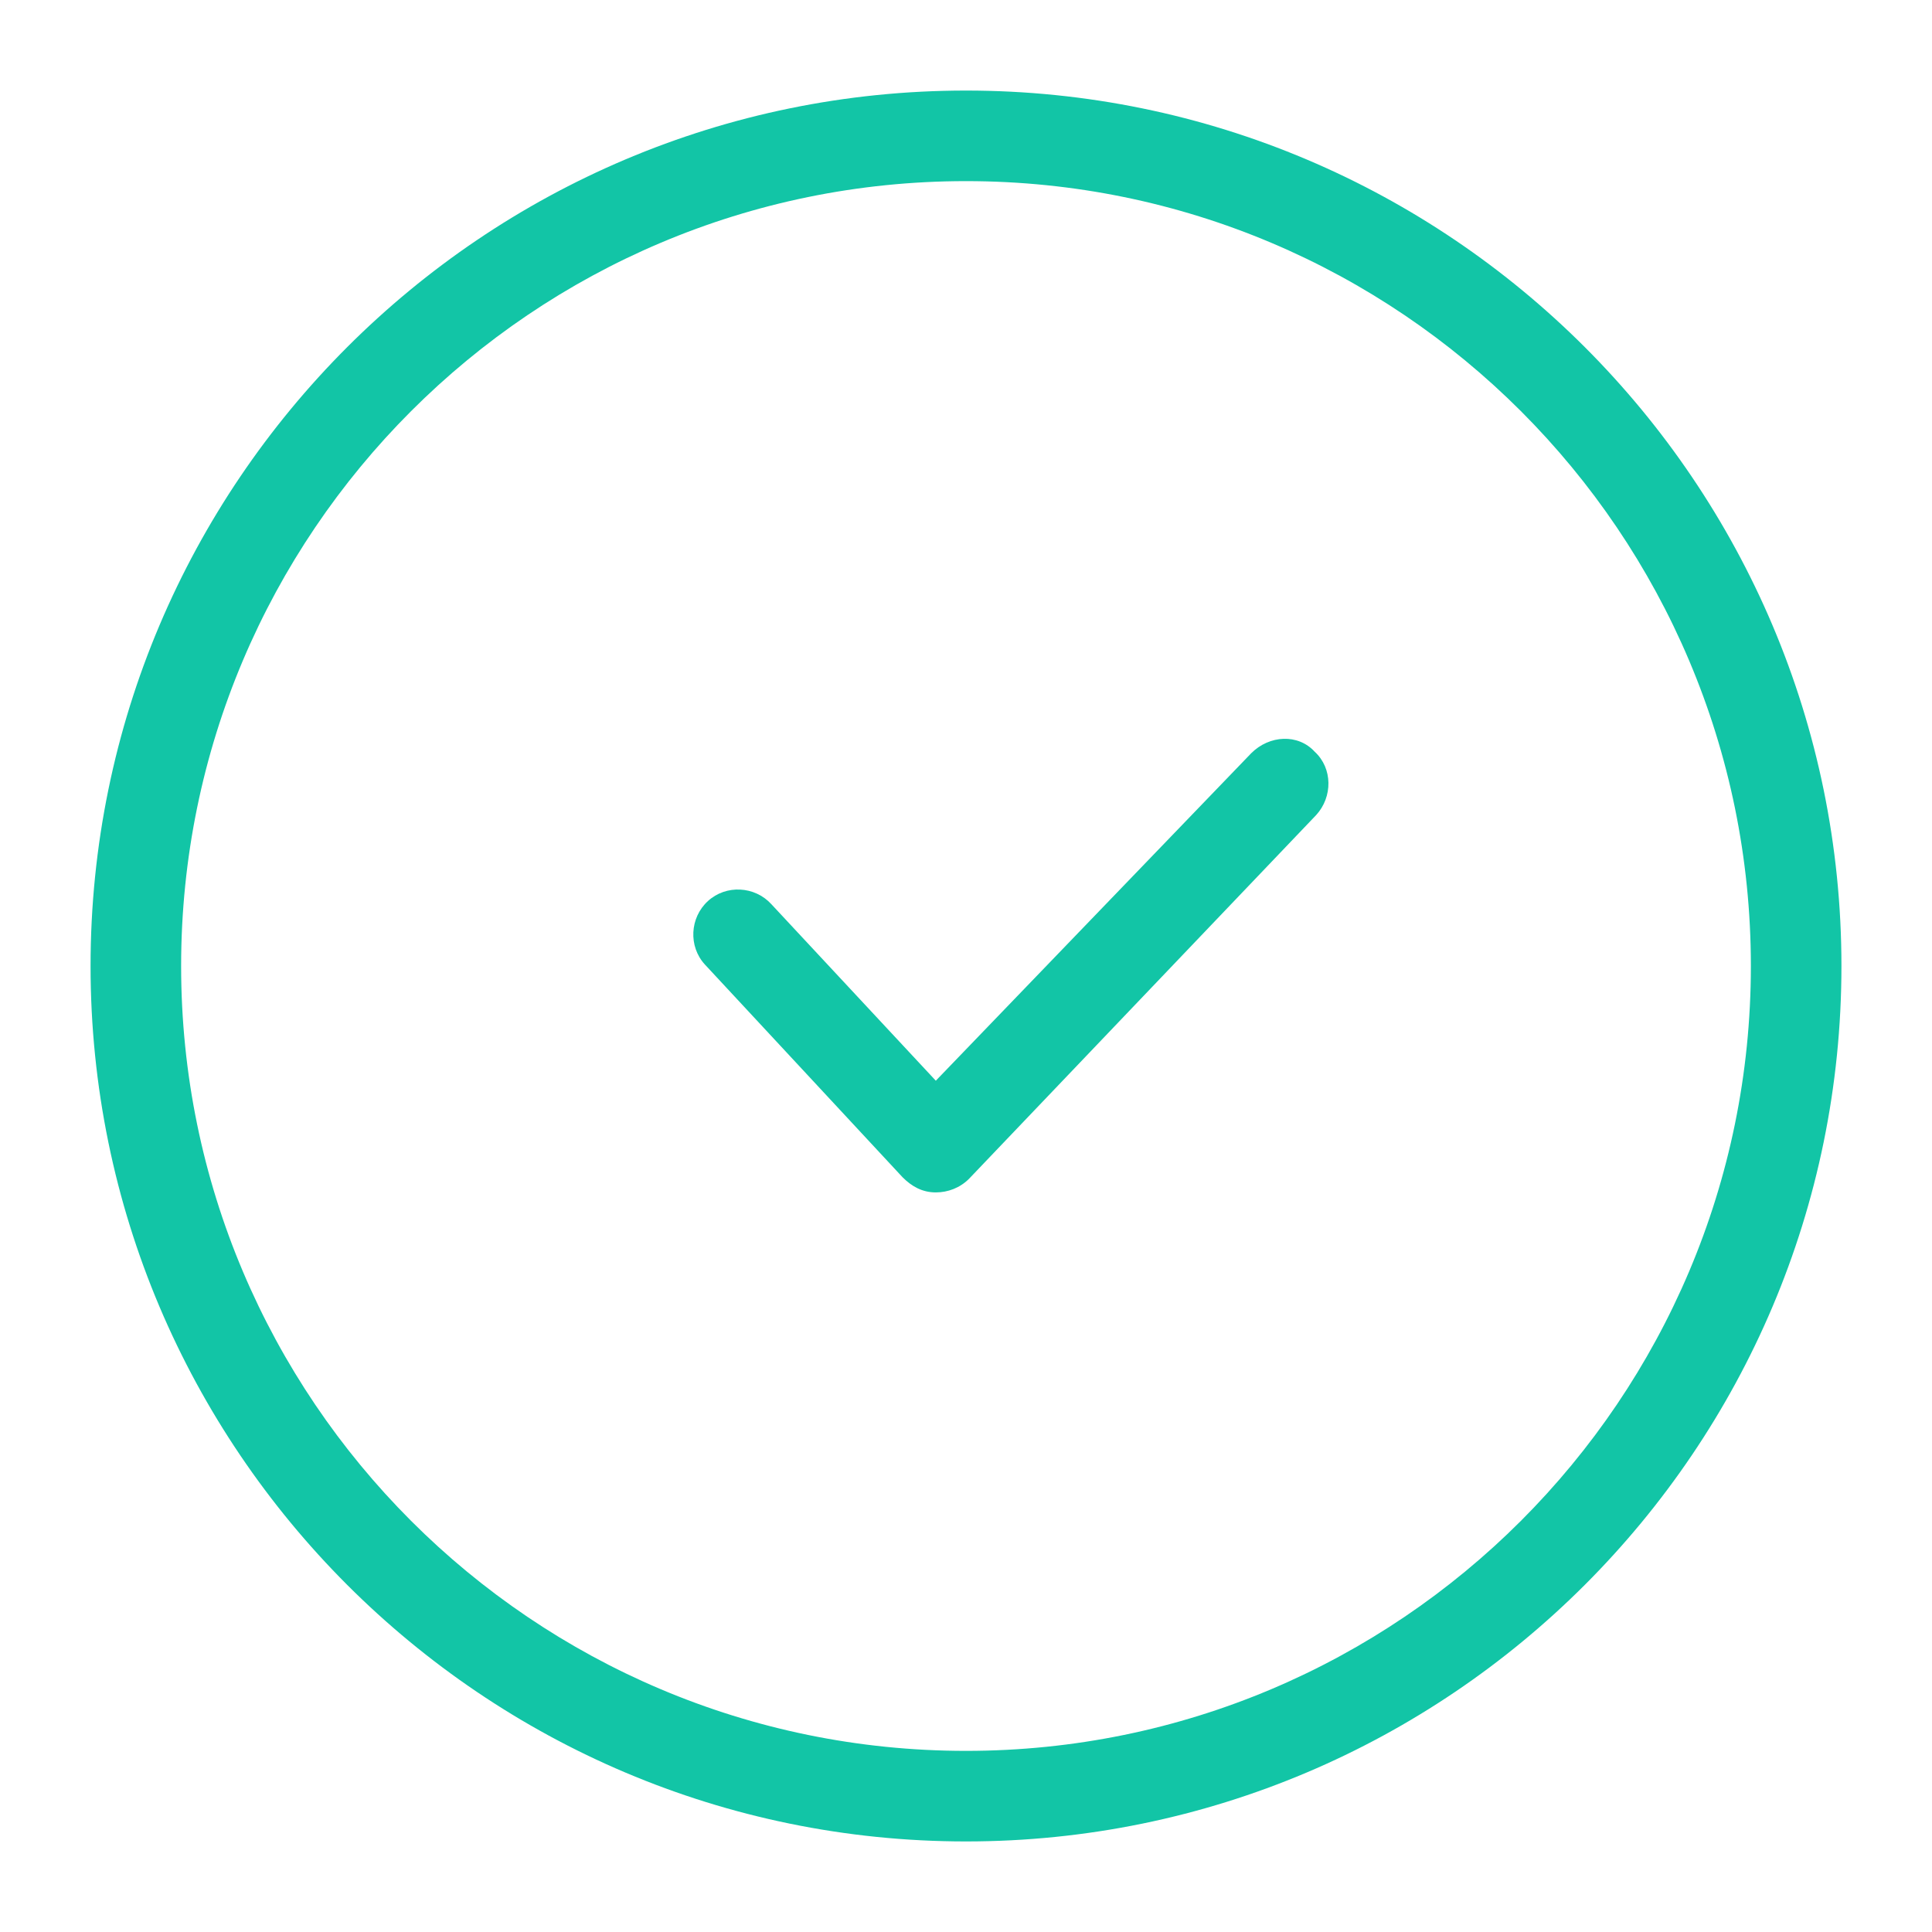 <svg xmlns="http://www.w3.org/2000/svg" viewBox="0 0 128 128">
  <path d="M64 6C32 6 6 32 6 64C6 96 32 122 64 122C96 122 122 96 122 64C122 32 96 6 64 6 z M 64 12C92.7 12 116 35.3 116 64C116 92.7 92.7 116 64 116C35.3 116 12 92.7 12 64C12 35.3 35.3 12 64 12 z M 85.037 48.949C84.275 48.974 83.5 49.3 82.9 49.9L62 71.6L51.1 59.9C50 58.7 48.1 58.599 46.9 59.699C45.7 60.799 45.599 62.7 46.699 63.9L59.801 78C60.401 78.6 61.1 79 62 79C62.8 79 63.599 78.7 64.199 78.1L87.199 54C88.299 52.8 88.3 50.901 87.1 49.801C86.55 49.201 85.8 48.924 85.037 48.949 z" fill="#12C5A6" />
</svg>